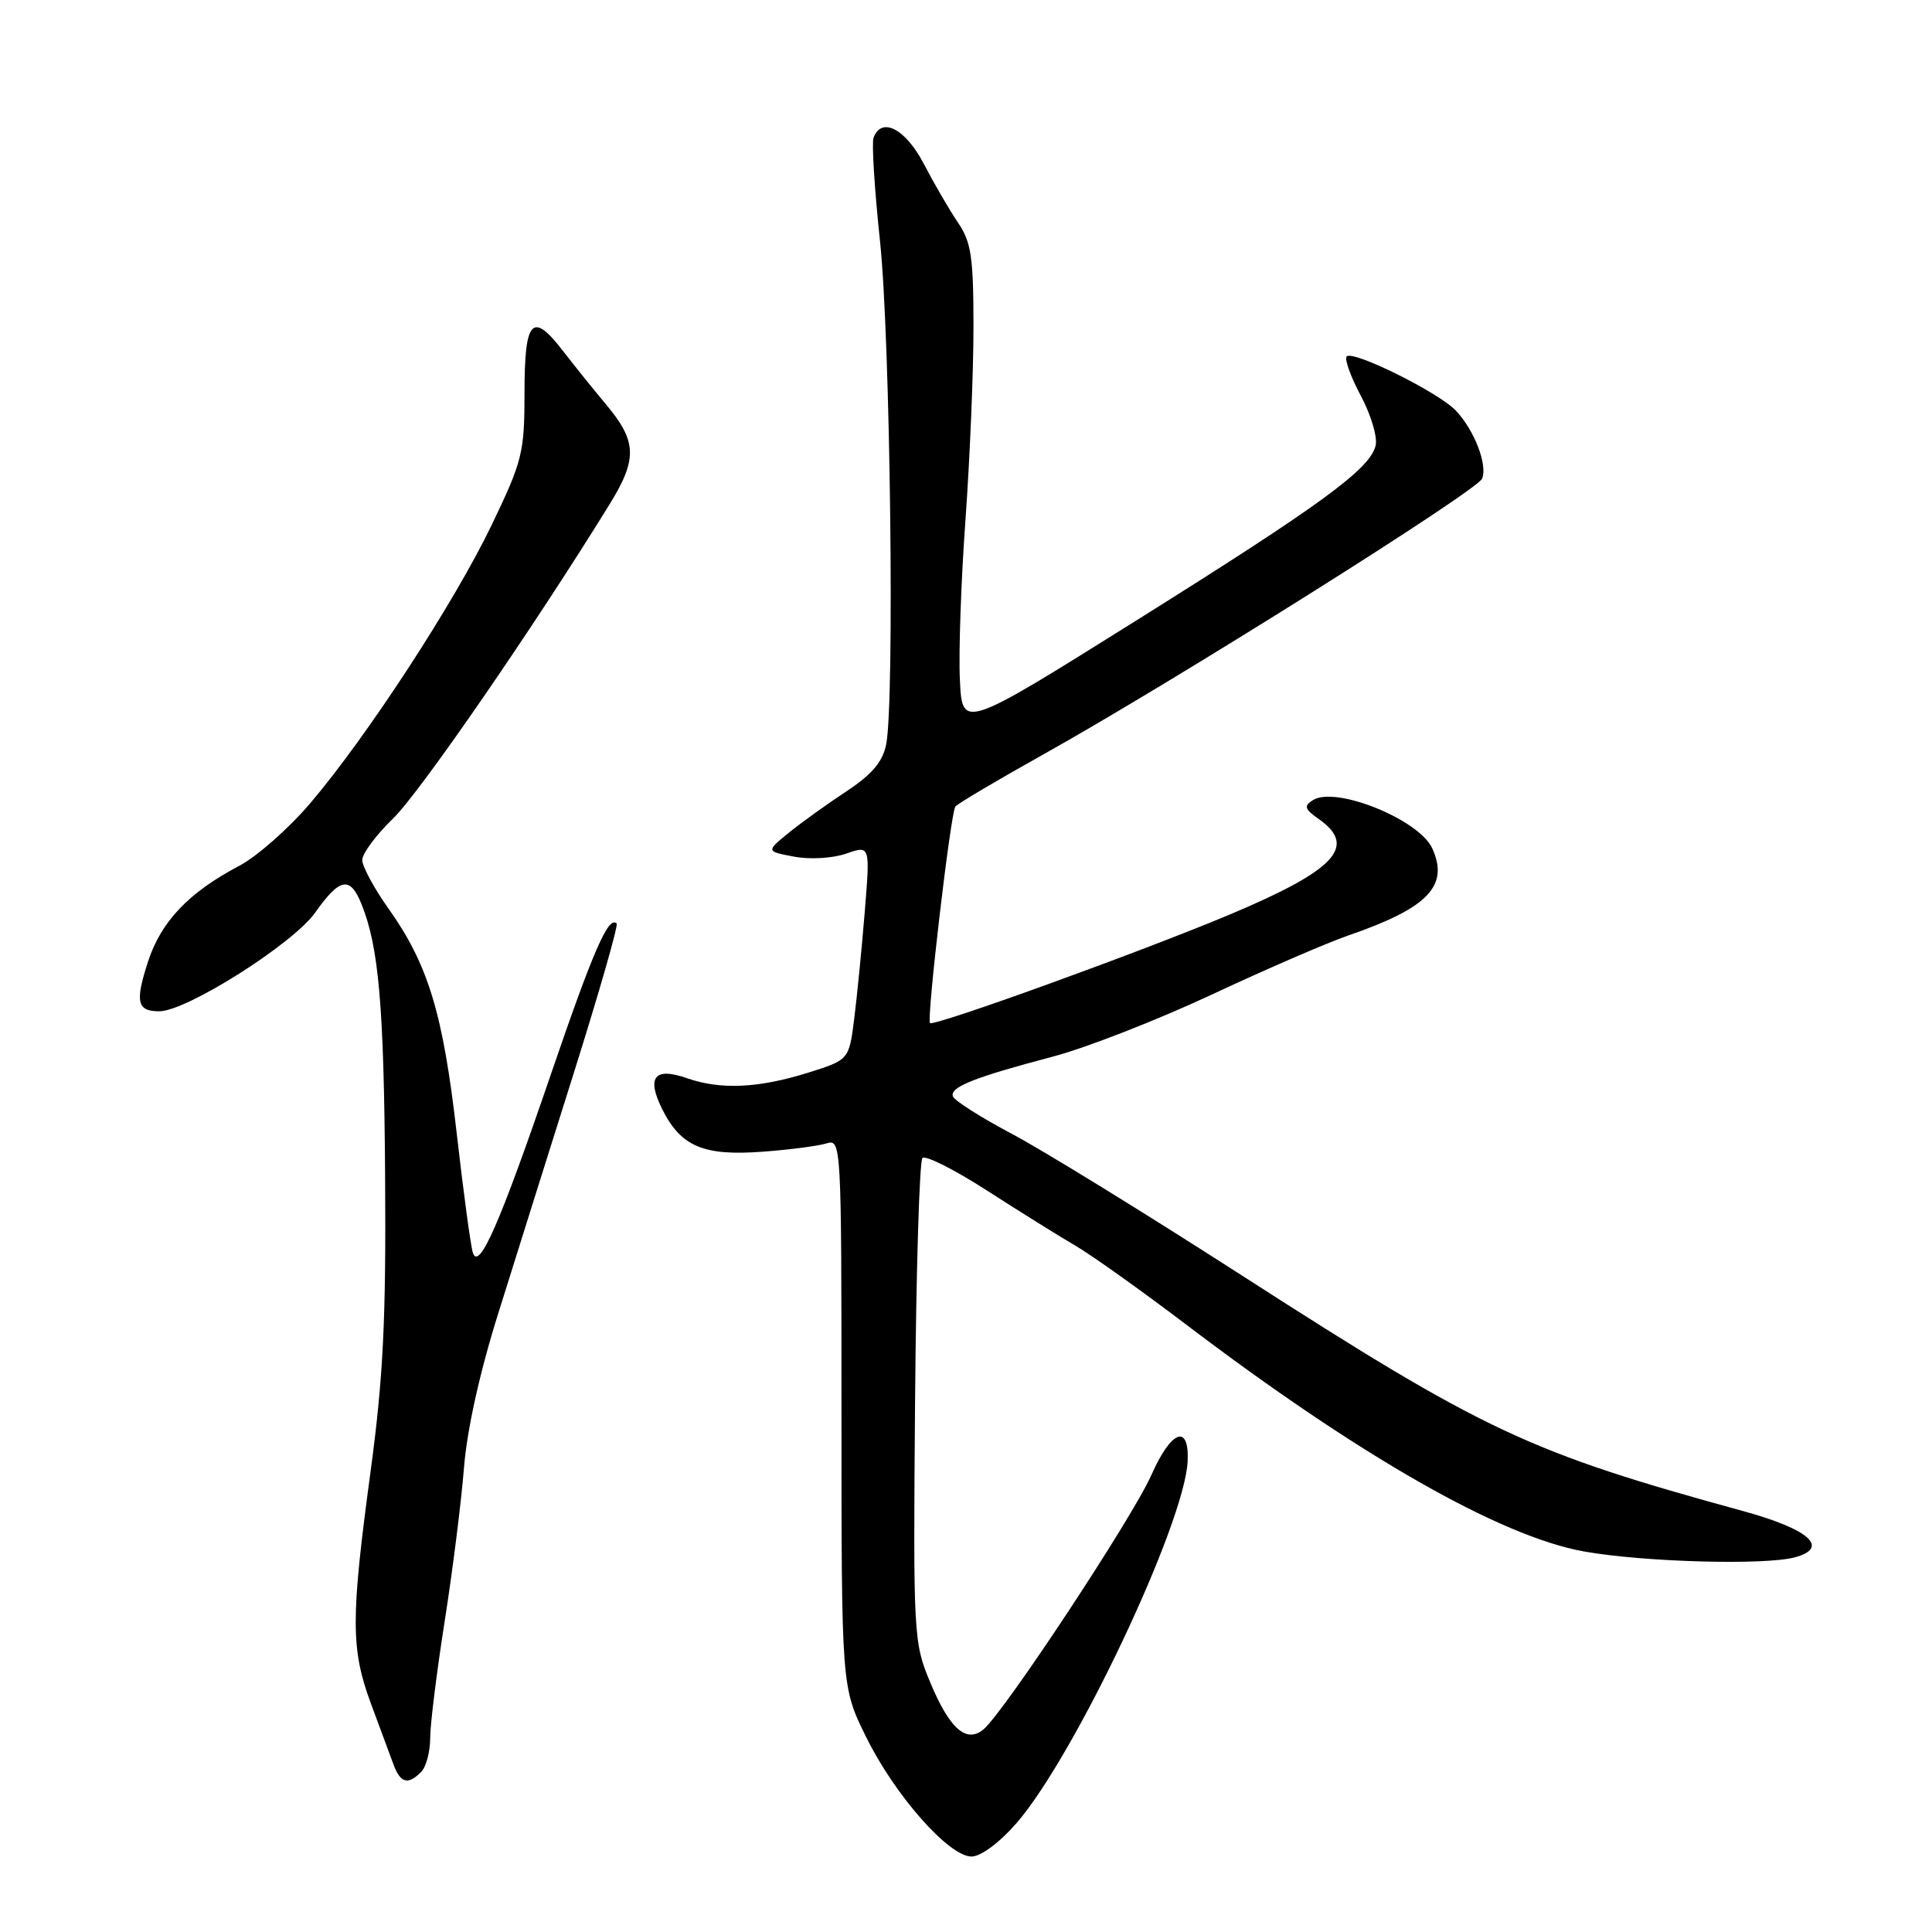<?xml version="1.0" encoding="UTF-8" standalone="no"?>
<!DOCTYPE svg PUBLIC "-//W3C//DTD SVG 1.1//EN" "http://www.w3.org/Graphics/SVG/1.1/DTD/svg11.dtd" >
<svg xmlns="http://www.w3.org/2000/svg" xmlns:xlink="http://www.w3.org/1999/xlink" version="1.1" viewBox="0 0 256 256">
 <g >
 <path fill="currentColor"
d=" M 134.67 241.60 C 142.38 232.75 157.00 201.84 157.37 193.61 C 157.59 188.60 155.19 189.51 152.57 195.43 C 150.08 201.08 133.03 226.90 130.31 229.16 C 128.04 231.04 125.81 229.06 123.25 222.90 C 121.05 217.64 121.00 216.71 121.25 185.83 C 121.39 168.41 121.83 153.84 122.23 153.44 C 122.62 153.04 126.45 154.97 130.73 157.72 C 135.00 160.47 140.30 163.78 142.50 165.06 C 144.70 166.35 151.22 171.00 157.00 175.38 C 180.01 192.87 198.81 203.60 209.90 205.58 C 217.79 206.98 233.79 207.43 237.80 206.36 C 242.50 205.10 239.77 202.64 230.99 200.23 C 202.50 192.42 196.77 189.73 164.50 168.97 C 151.85 160.83 138.15 152.39 134.04 150.22 C 129.94 148.05 126.44 145.82 126.26 145.27 C 125.85 144.04 129.12 142.75 139.50 140.01 C 143.90 138.85 153.35 135.16 160.50 131.82 C 167.65 128.47 175.87 124.91 178.76 123.92 C 189.23 120.30 192.04 117.37 189.78 112.41 C 188.04 108.60 177.02 104.13 173.99 106.01 C 172.73 106.80 172.85 107.19 174.75 108.53 C 179.89 112.15 176.97 115.28 163.00 121.16 C 151.28 126.09 123.73 136.06 123.23 135.56 C 122.76 135.09 125.93 107.98 126.58 106.89 C 126.78 106.55 132.02 103.45 138.22 99.98 C 155.55 90.30 195.78 65.01 196.40 63.41 C 197.11 61.54 195.37 57.04 192.93 54.43 C 190.67 52.02 179.30 46.37 178.44 47.23 C 178.12 47.55 178.96 49.90 180.32 52.45 C 181.69 55.02 182.56 57.98 182.27 59.08 C 181.45 62.22 175.07 66.87 150.45 82.29 C 127.50 96.66 127.50 96.66 127.19 90.08 C 127.01 86.46 127.35 76.85 127.94 68.73 C 128.52 60.61 129.00 49.13 128.99 43.23 C 128.99 34.07 128.69 32.06 126.94 29.50 C 125.82 27.85 123.79 24.36 122.43 21.75 C 120.01 17.08 116.81 15.40 115.75 18.25 C 115.49 18.94 115.88 25.12 116.61 32.00 C 117.97 44.83 118.56 93.01 117.42 98.65 C 116.96 100.95 115.54 102.62 112.15 104.86 C 109.59 106.54 106.15 109.02 104.50 110.36 C 101.50 112.81 101.50 112.81 105.22 113.51 C 107.33 113.91 110.33 113.73 112.12 113.11 C 115.30 112.00 115.30 112.00 114.59 120.75 C 114.20 125.56 113.57 131.96 113.19 134.97 C 112.50 140.44 112.50 140.44 107.00 142.16 C 100.49 144.19 95.50 144.42 91.07 142.88 C 86.71 141.35 85.62 142.72 87.77 147.02 C 90.23 151.92 93.24 153.19 101.00 152.61 C 104.58 152.35 108.40 151.85 109.50 151.51 C 111.47 150.90 111.50 151.36 111.50 187.21 C 111.50 223.53 111.50 223.53 114.74 230.11 C 118.54 237.85 125.72 246.00 128.73 246.00 C 129.96 246.00 132.42 244.18 134.67 241.60 Z  M 55.80 234.80 C 56.46 234.14 57.00 232.12 57.00 230.32 C 57.00 228.52 57.87 221.52 58.93 214.77 C 59.99 208.02 61.13 198.90 61.48 194.50 C 61.87 189.50 63.57 181.81 66.03 174.00 C 68.18 167.12 72.69 152.79 76.04 142.15 C 79.39 131.51 81.94 122.61 81.71 122.37 C 80.63 121.30 78.60 125.96 72.92 142.57 C 66.23 162.14 63.47 168.42 62.66 166.00 C 62.38 165.18 61.41 158.02 60.51 150.11 C 58.70 134.27 56.73 127.79 51.49 120.41 C 49.57 117.71 48.00 114.81 48.00 113.96 C 48.00 113.10 49.84 110.63 52.09 108.45 C 55.63 105.02 70.66 83.21 80.78 66.81 C 84.51 60.76 84.41 58.44 80.18 53.44 C 78.71 51.69 76.22 48.60 74.66 46.58 C 70.52 41.19 69.50 42.28 69.50 52.08 C 69.50 59.95 69.22 61.09 65.18 69.50 C 60.26 79.76 48.60 97.65 41.05 106.50 C 38.23 109.80 34.03 113.50 31.71 114.72 C 25.03 118.24 21.37 122.07 19.63 127.37 C 17.87 132.76 18.15 134.00 21.11 134.00 C 24.72 134.00 38.82 125.07 41.75 120.94 C 45.02 116.31 46.37 116.05 47.88 119.75 C 50.20 125.46 50.88 133.31 51.03 156.06 C 51.16 174.91 50.78 182.53 49.10 195.00 C 46.47 214.44 46.48 218.51 49.14 225.71 C 50.32 228.90 51.66 232.51 52.12 233.75 C 53.05 236.28 54.04 236.56 55.80 234.80 Z "/>
</g>
</svg>